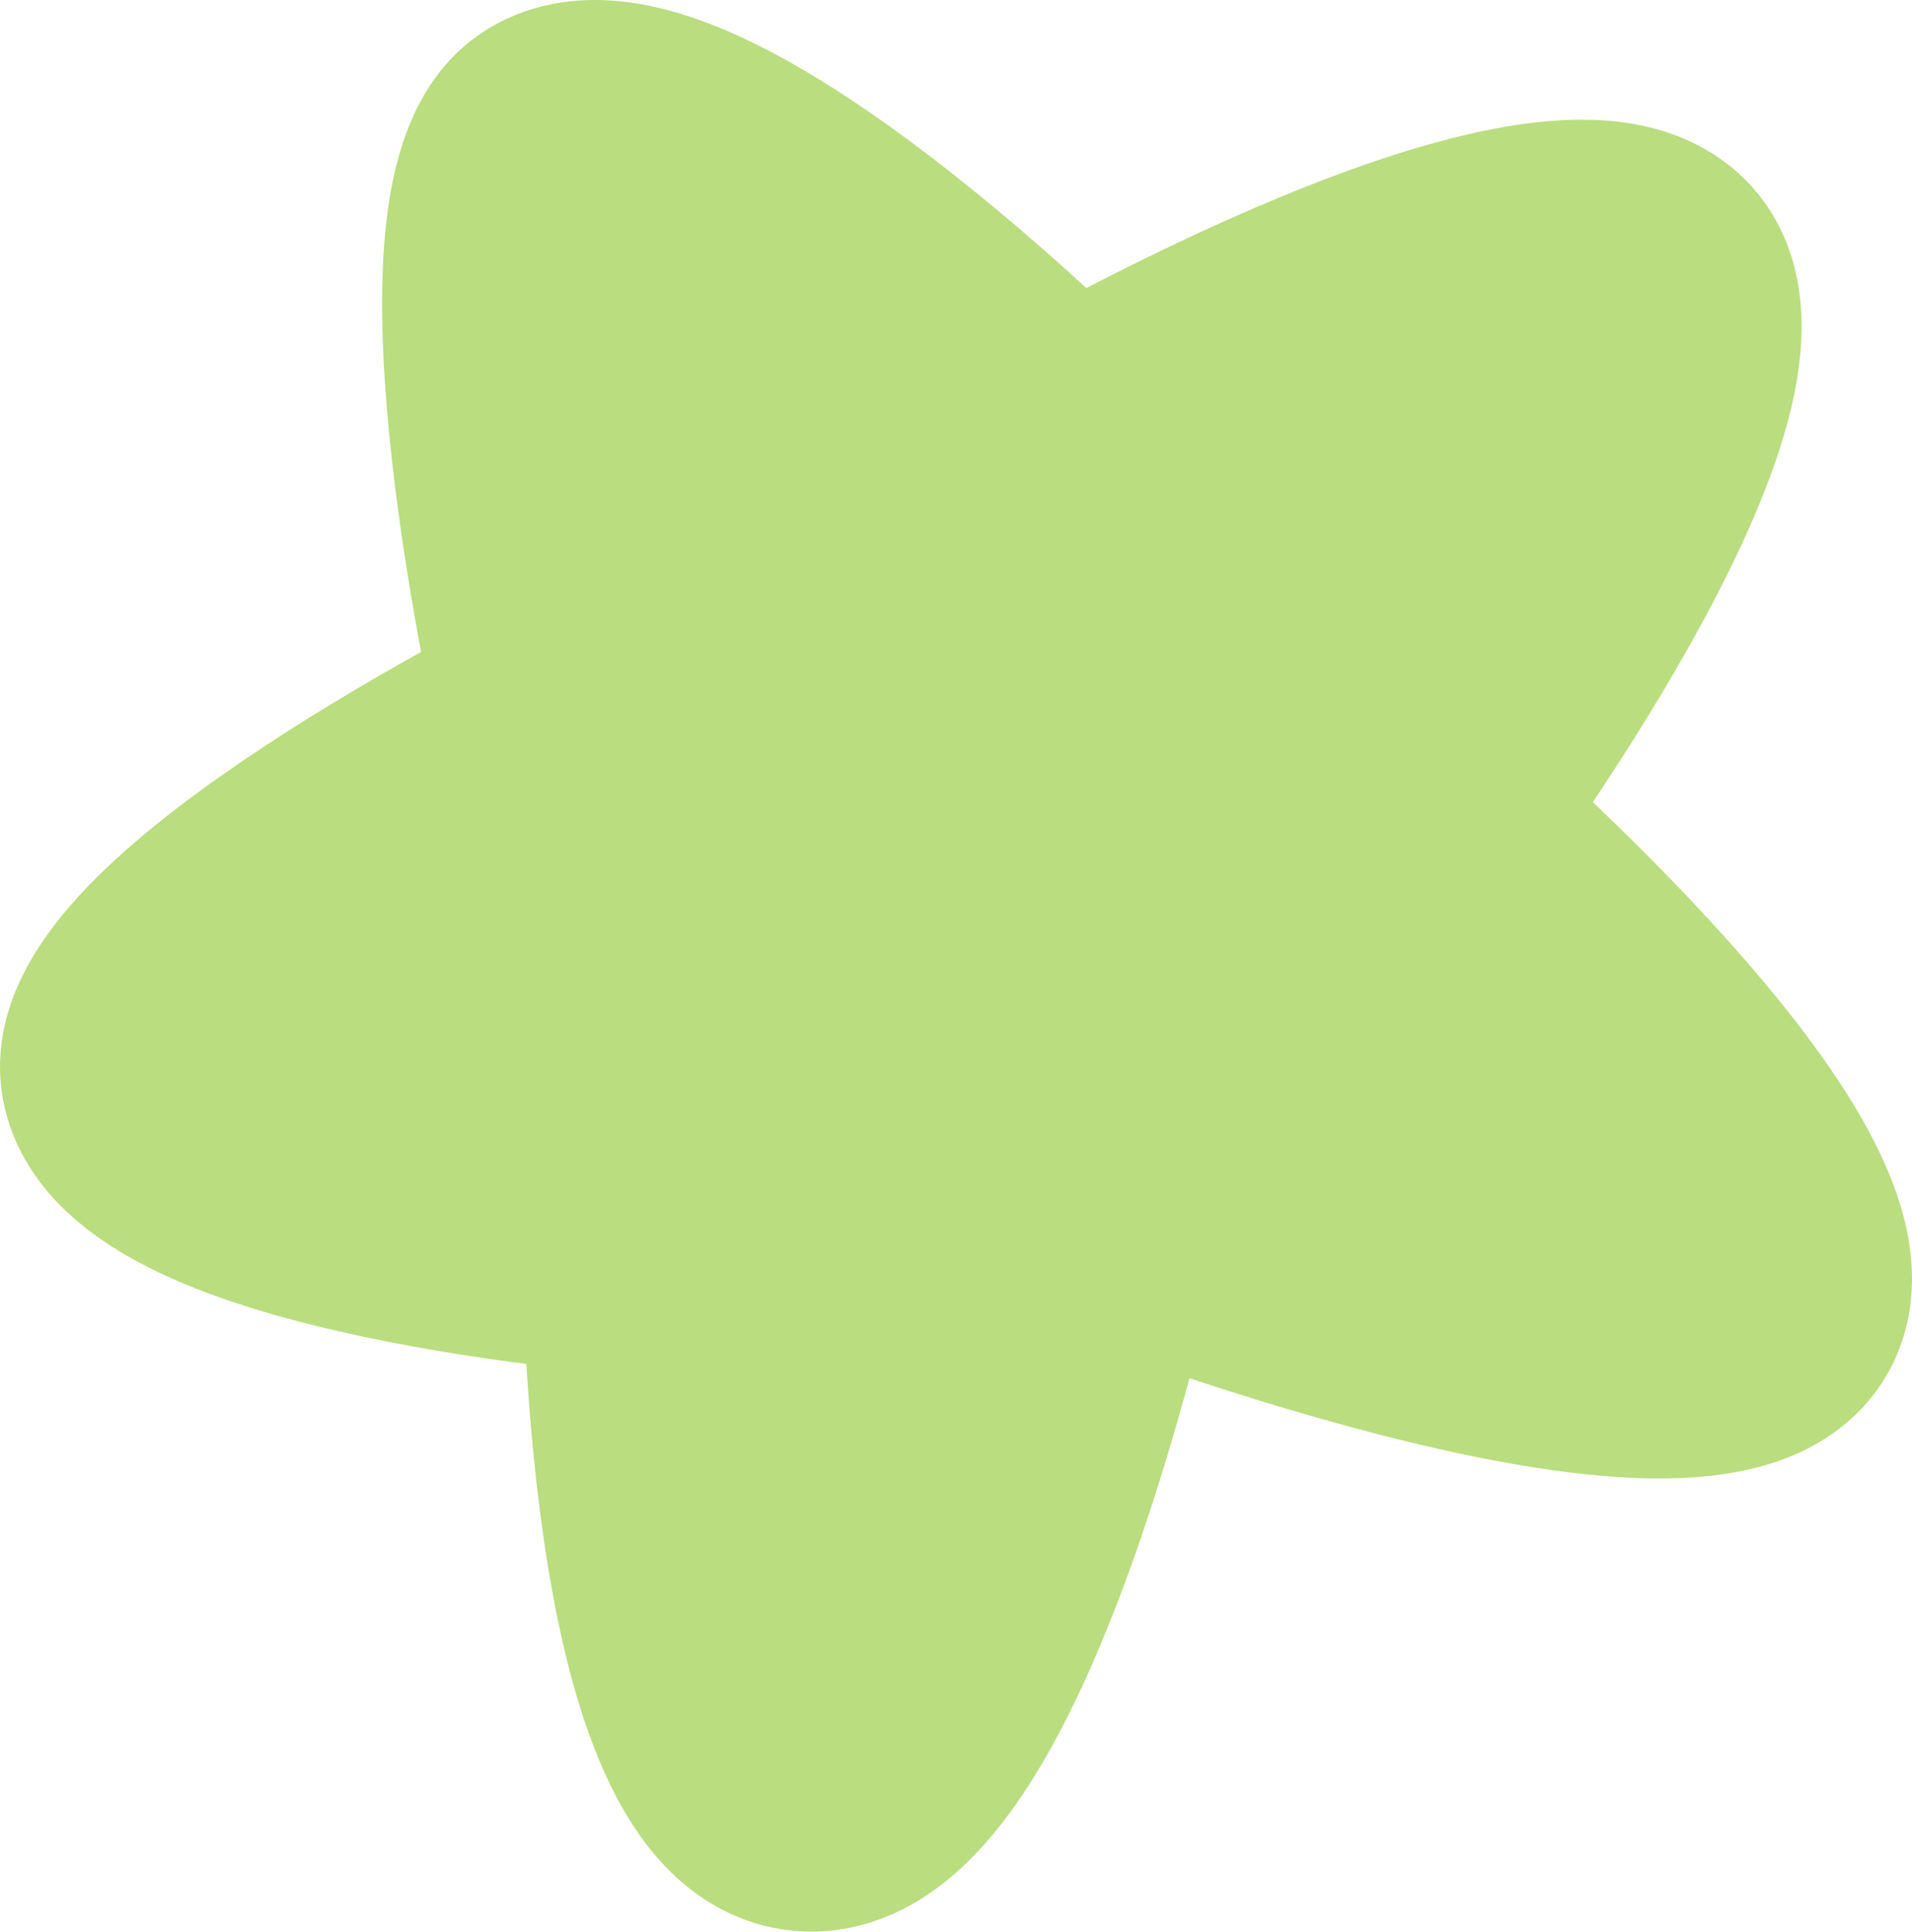 <?xml version="1.0" encoding="UTF-8"?>
<svg id="Layer_1" xmlns="http://www.w3.org/2000/svg" viewBox="0 0 593.284 599.338">
  <defs>
    <style>
      .cls-1 {
        fill: #badd7f;
        stroke: #badd7f;
        stroke-linecap: round;
        stroke-linejoin: round;
        stroke-width: 74.175px;
      }
    </style>
  </defs>
  <path class="cls-1" d="M331.065,134.821S210.393,13.611,169.881,41.161c-33.48,22.768,2.632,180.867,2.632,180.867,0,0-140.892,70.312-135.261,111.432,6.184,45.181,161.948,56.204,161.948,56.204,0,0,.552,165.061,49.214,172.334,54.237,8.122,94.466-183.004,94.466-183.004,0,0,183.4,71.104,210.073,29.73,25.499-39.55-107.724-154.406-107.724-154.406,0,0,101.711-136.789,70.906-171.471-31.909-35.927-185.084,51.945-185.084,51.945l.014.028Z"/>
</svg>
